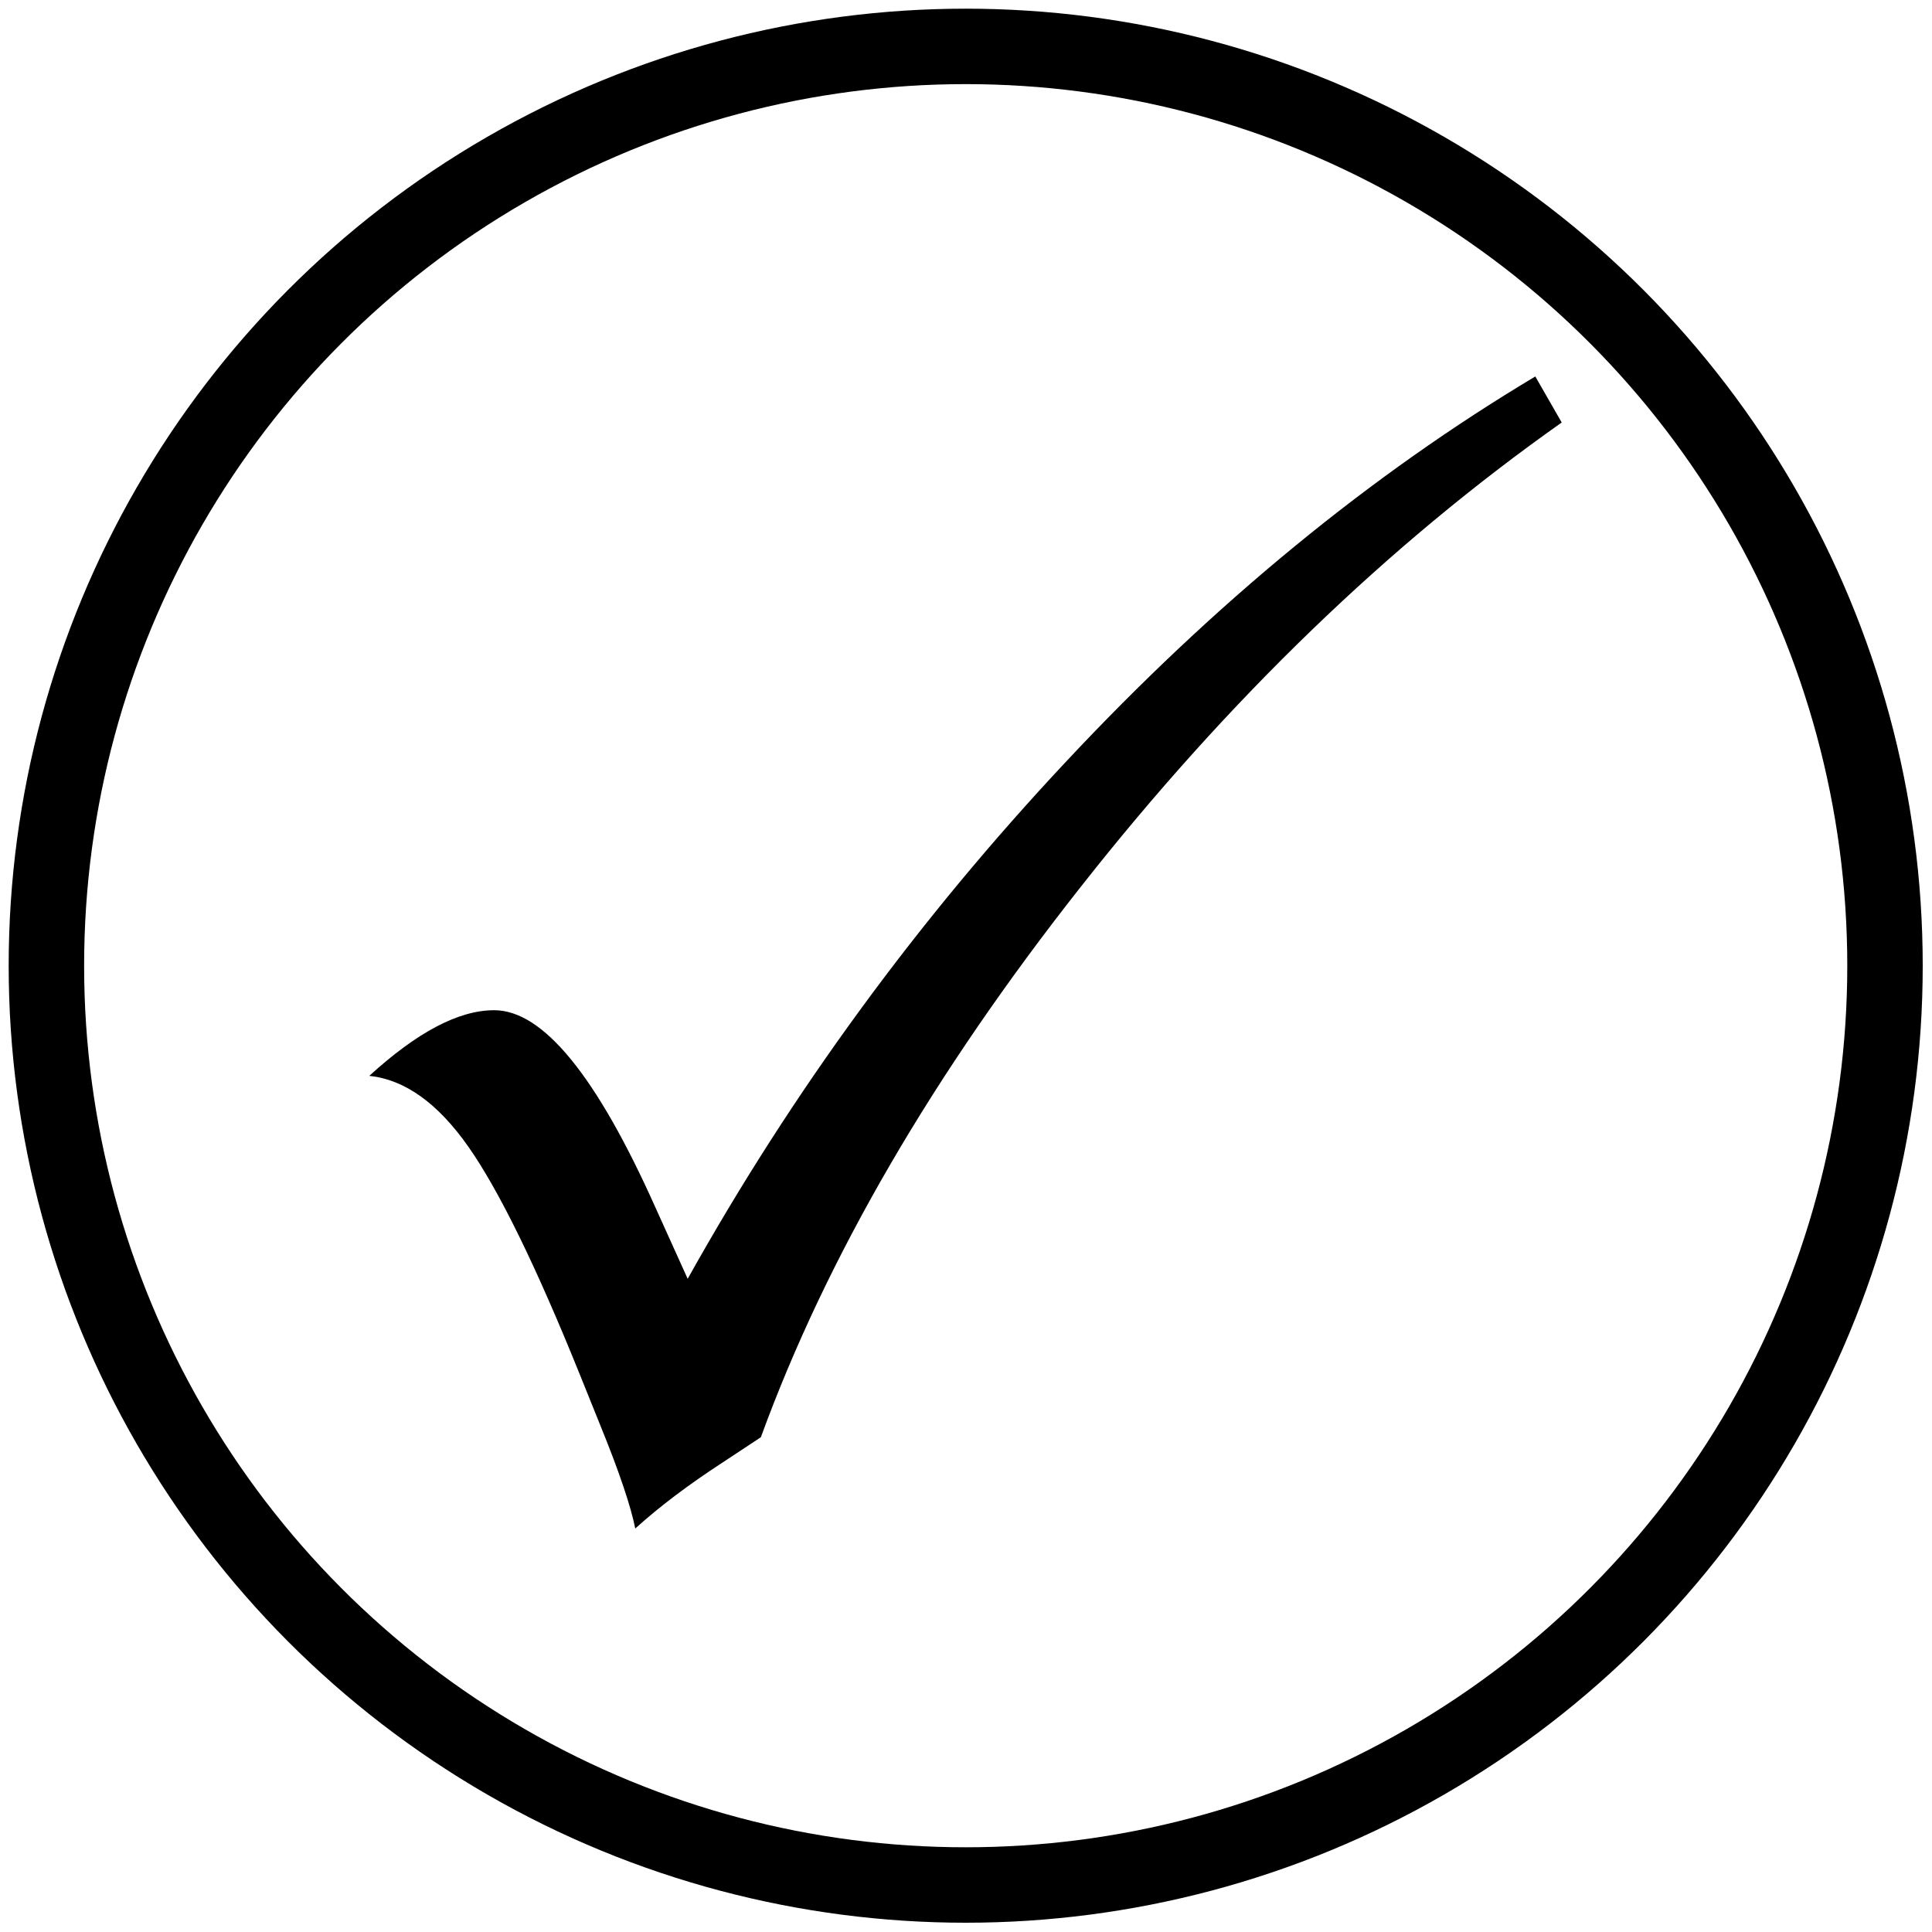<?xml version="1.0" encoding="UTF-8" standalone="no"?><!DOCTYPE svg PUBLIC "-//W3C//DTD SVG 1.1//EN" "http://www.w3.org/Graphics/SVG/1.1/DTD/svg11.dtd"><svg width="100%" height="100%" viewBox="0 0 2134 2134" version="1.1" xmlns="http://www.w3.org/2000/svg" xmlns:xlink="http://www.w3.org/1999/xlink" xml:space="preserve" xmlns:serif="http://www.serif.com/" style="fill-rule:evenodd;clip-rule:evenodd;stroke-miterlimit:10;"><g id="Ebene_3"><g><path d="M1695.83,415.833l29.167,50.834c-191.25,135 -368.333,305.833 -531.25,512.916c-162.917,206.667 -280.833,409.167 -353.333,607.917l-42.917,28.333c-37.083,24.167 -69.167,48.334 -95.833,72.5c-4.584,-23.333 -17.084,-61.25 -38.334,-113.333l-22.5,-55.833c-48.75,-120.834 -90,-205 -123.75,-252.917c-33.75,-47.917 -70,-73.75 -109.166,-77.917c52.916,-48.333 98.75,-72.5 137.916,-72.5c54.167,0 113.334,72.917 178.334,218.334l35.416,78.333c115.417,-206.667 255,-397.5 418.334,-571.667c163.333,-174.583 335.833,-316.25 517.916,-425Z" style="fill-rule:nonzero;"/></g><circle cx="1066.67" cy="1066.67" r="1015.42" style="fill:none;stroke:#000;stroke-width:83.33px;"/></g></svg>